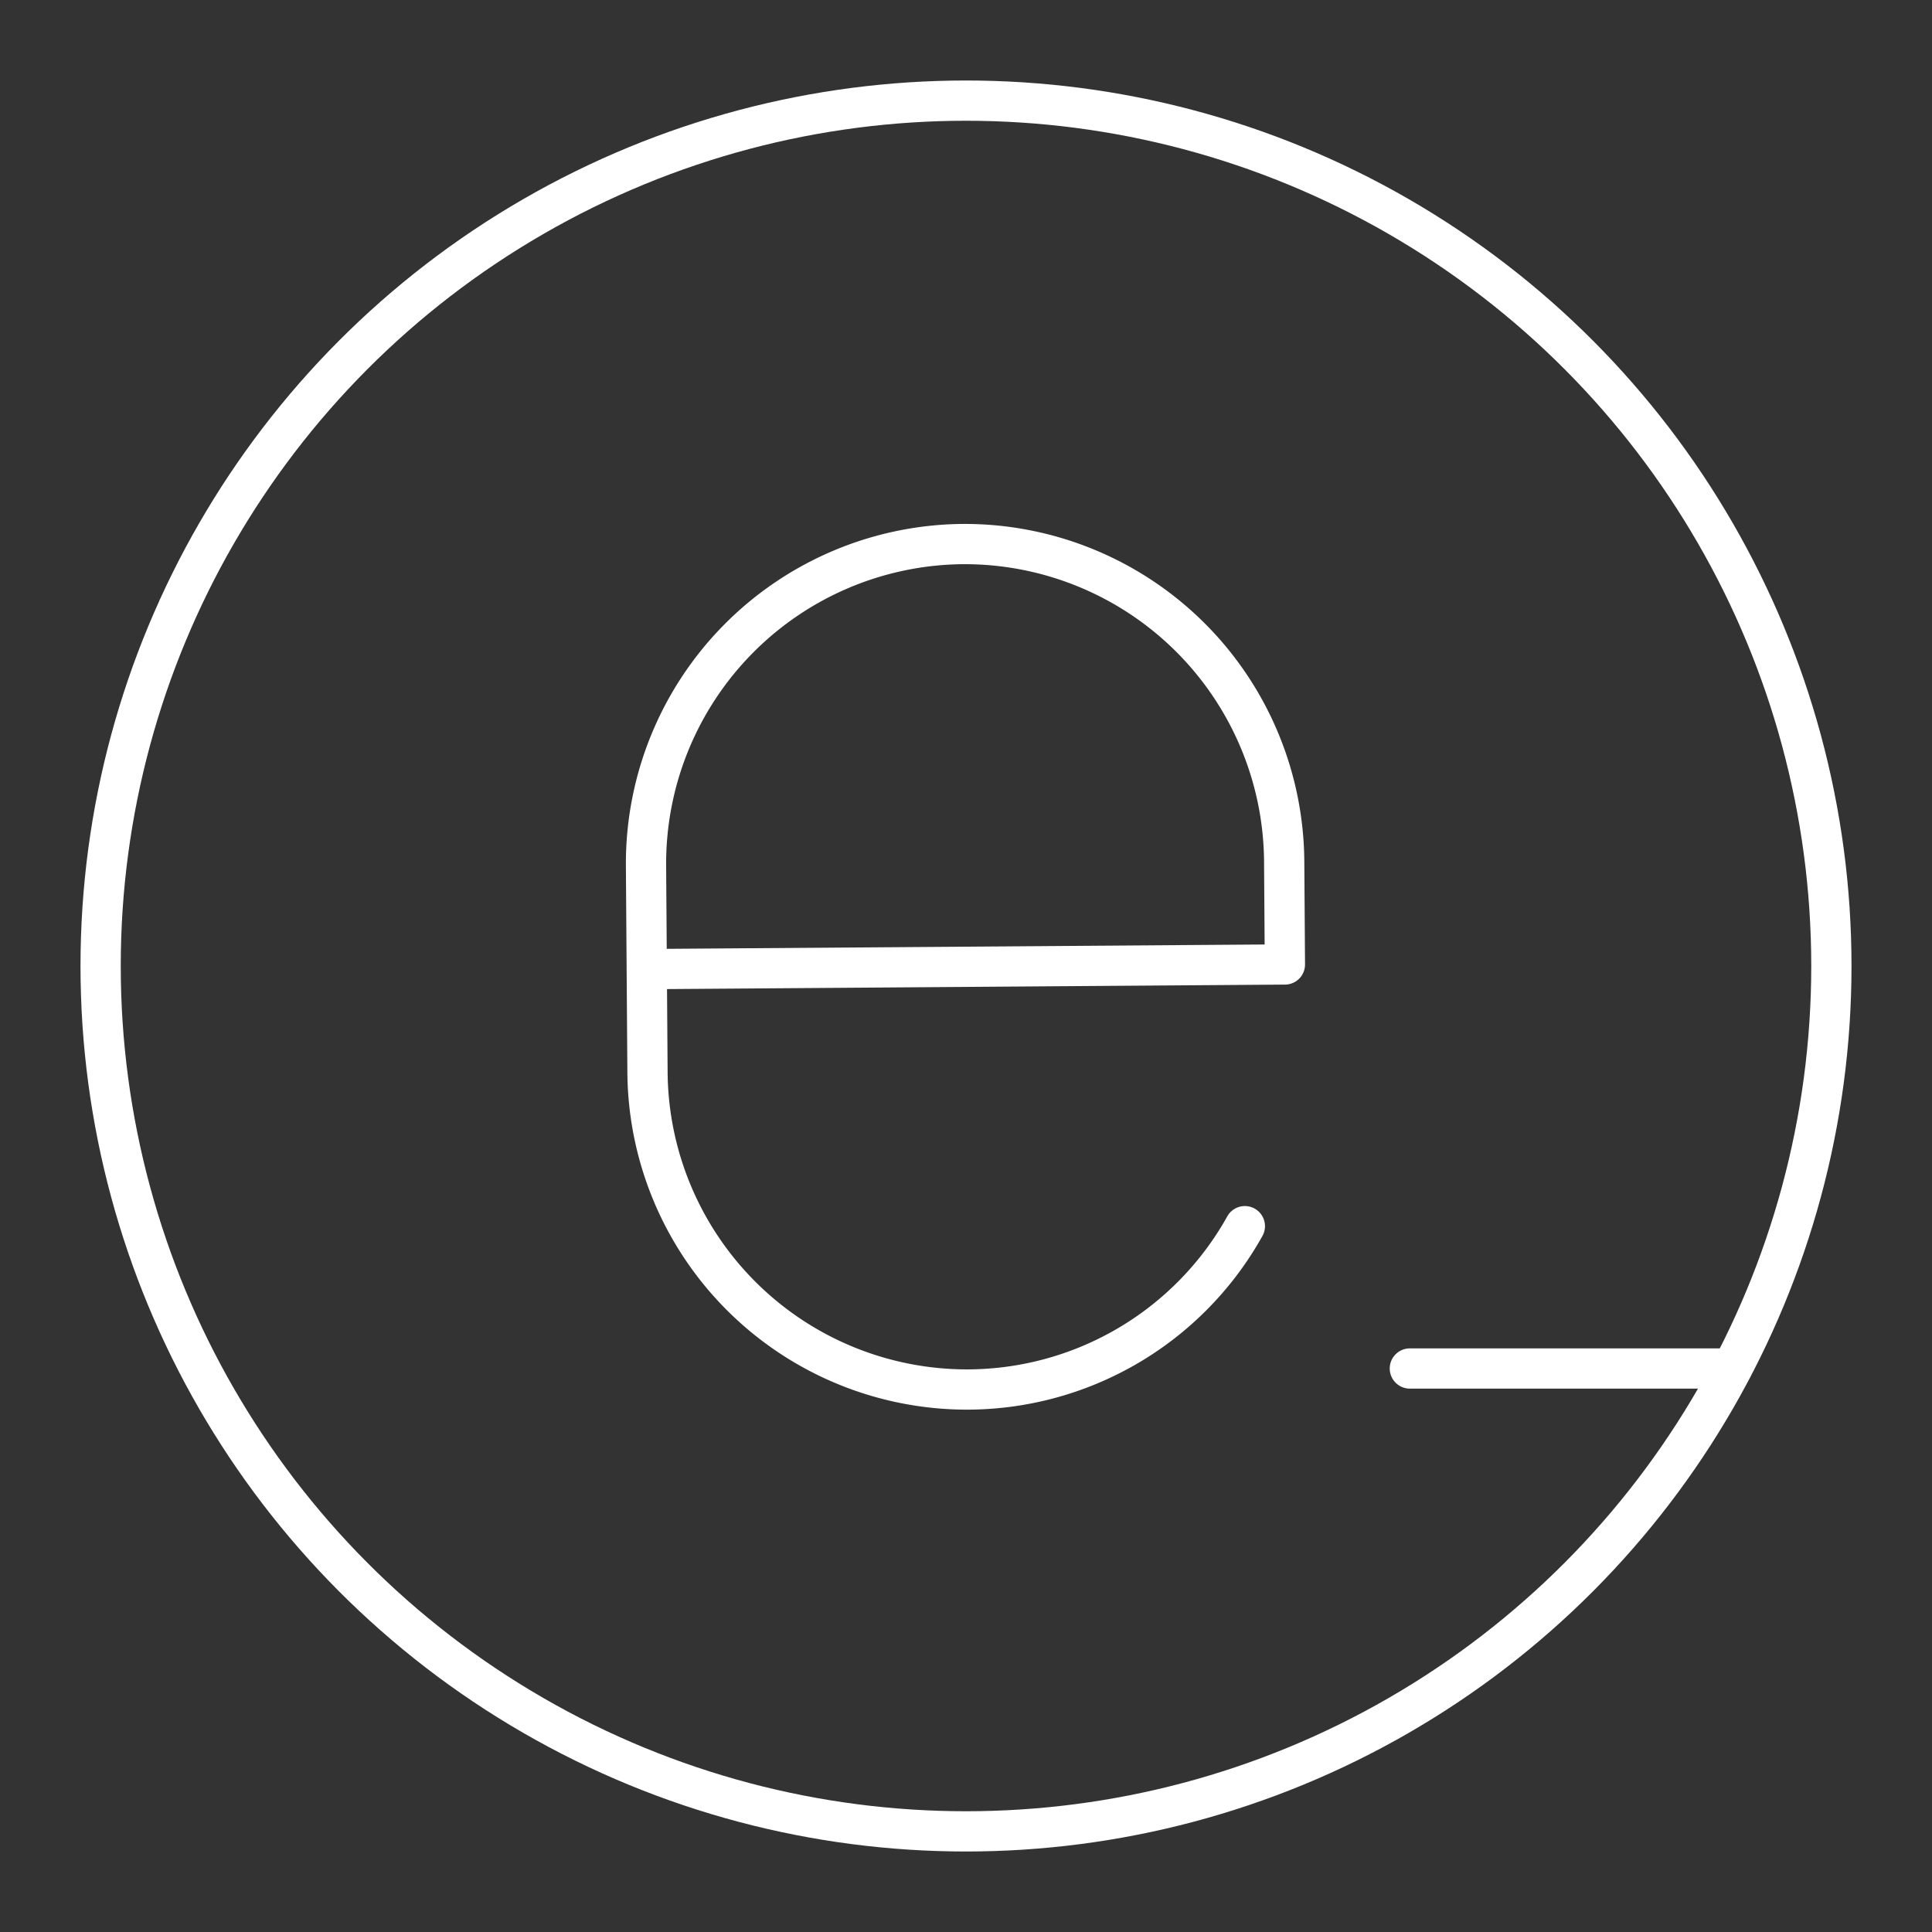 <?xml version="1.0" encoding="UTF-8"?>
<svg version="1.1" viewBox="0 0 48 48" xmlns="http://www.w3.org/2000/svg">
 <rect x="0" y="0" width="48" height="48" fill="#333333" stroke="none"/>
 <defs>
  <style>.a{fill:none;stroke:#fff;stroke-linecap:round;stroke-linejoin:round;}</style>
 </defs>
 <circle class="a" cx="24" cy="24" r="21.5"/>
 <path class="a" d="m30.928 30.464a7.91 7.91 0 0 1-6.856 4.058 7.94 7.94 0 0 1-7.985-7.87l-0.037-5.15a7.94 7.94 0 0 1 7.87-7.985 7.94 7.94 0 0 1 7.985 7.87l0.018 2.575-15.855 0.115"/>
 <line class="a" x1="43.027" x2="35.027" y1="34" y2="34"/>
</svg>
